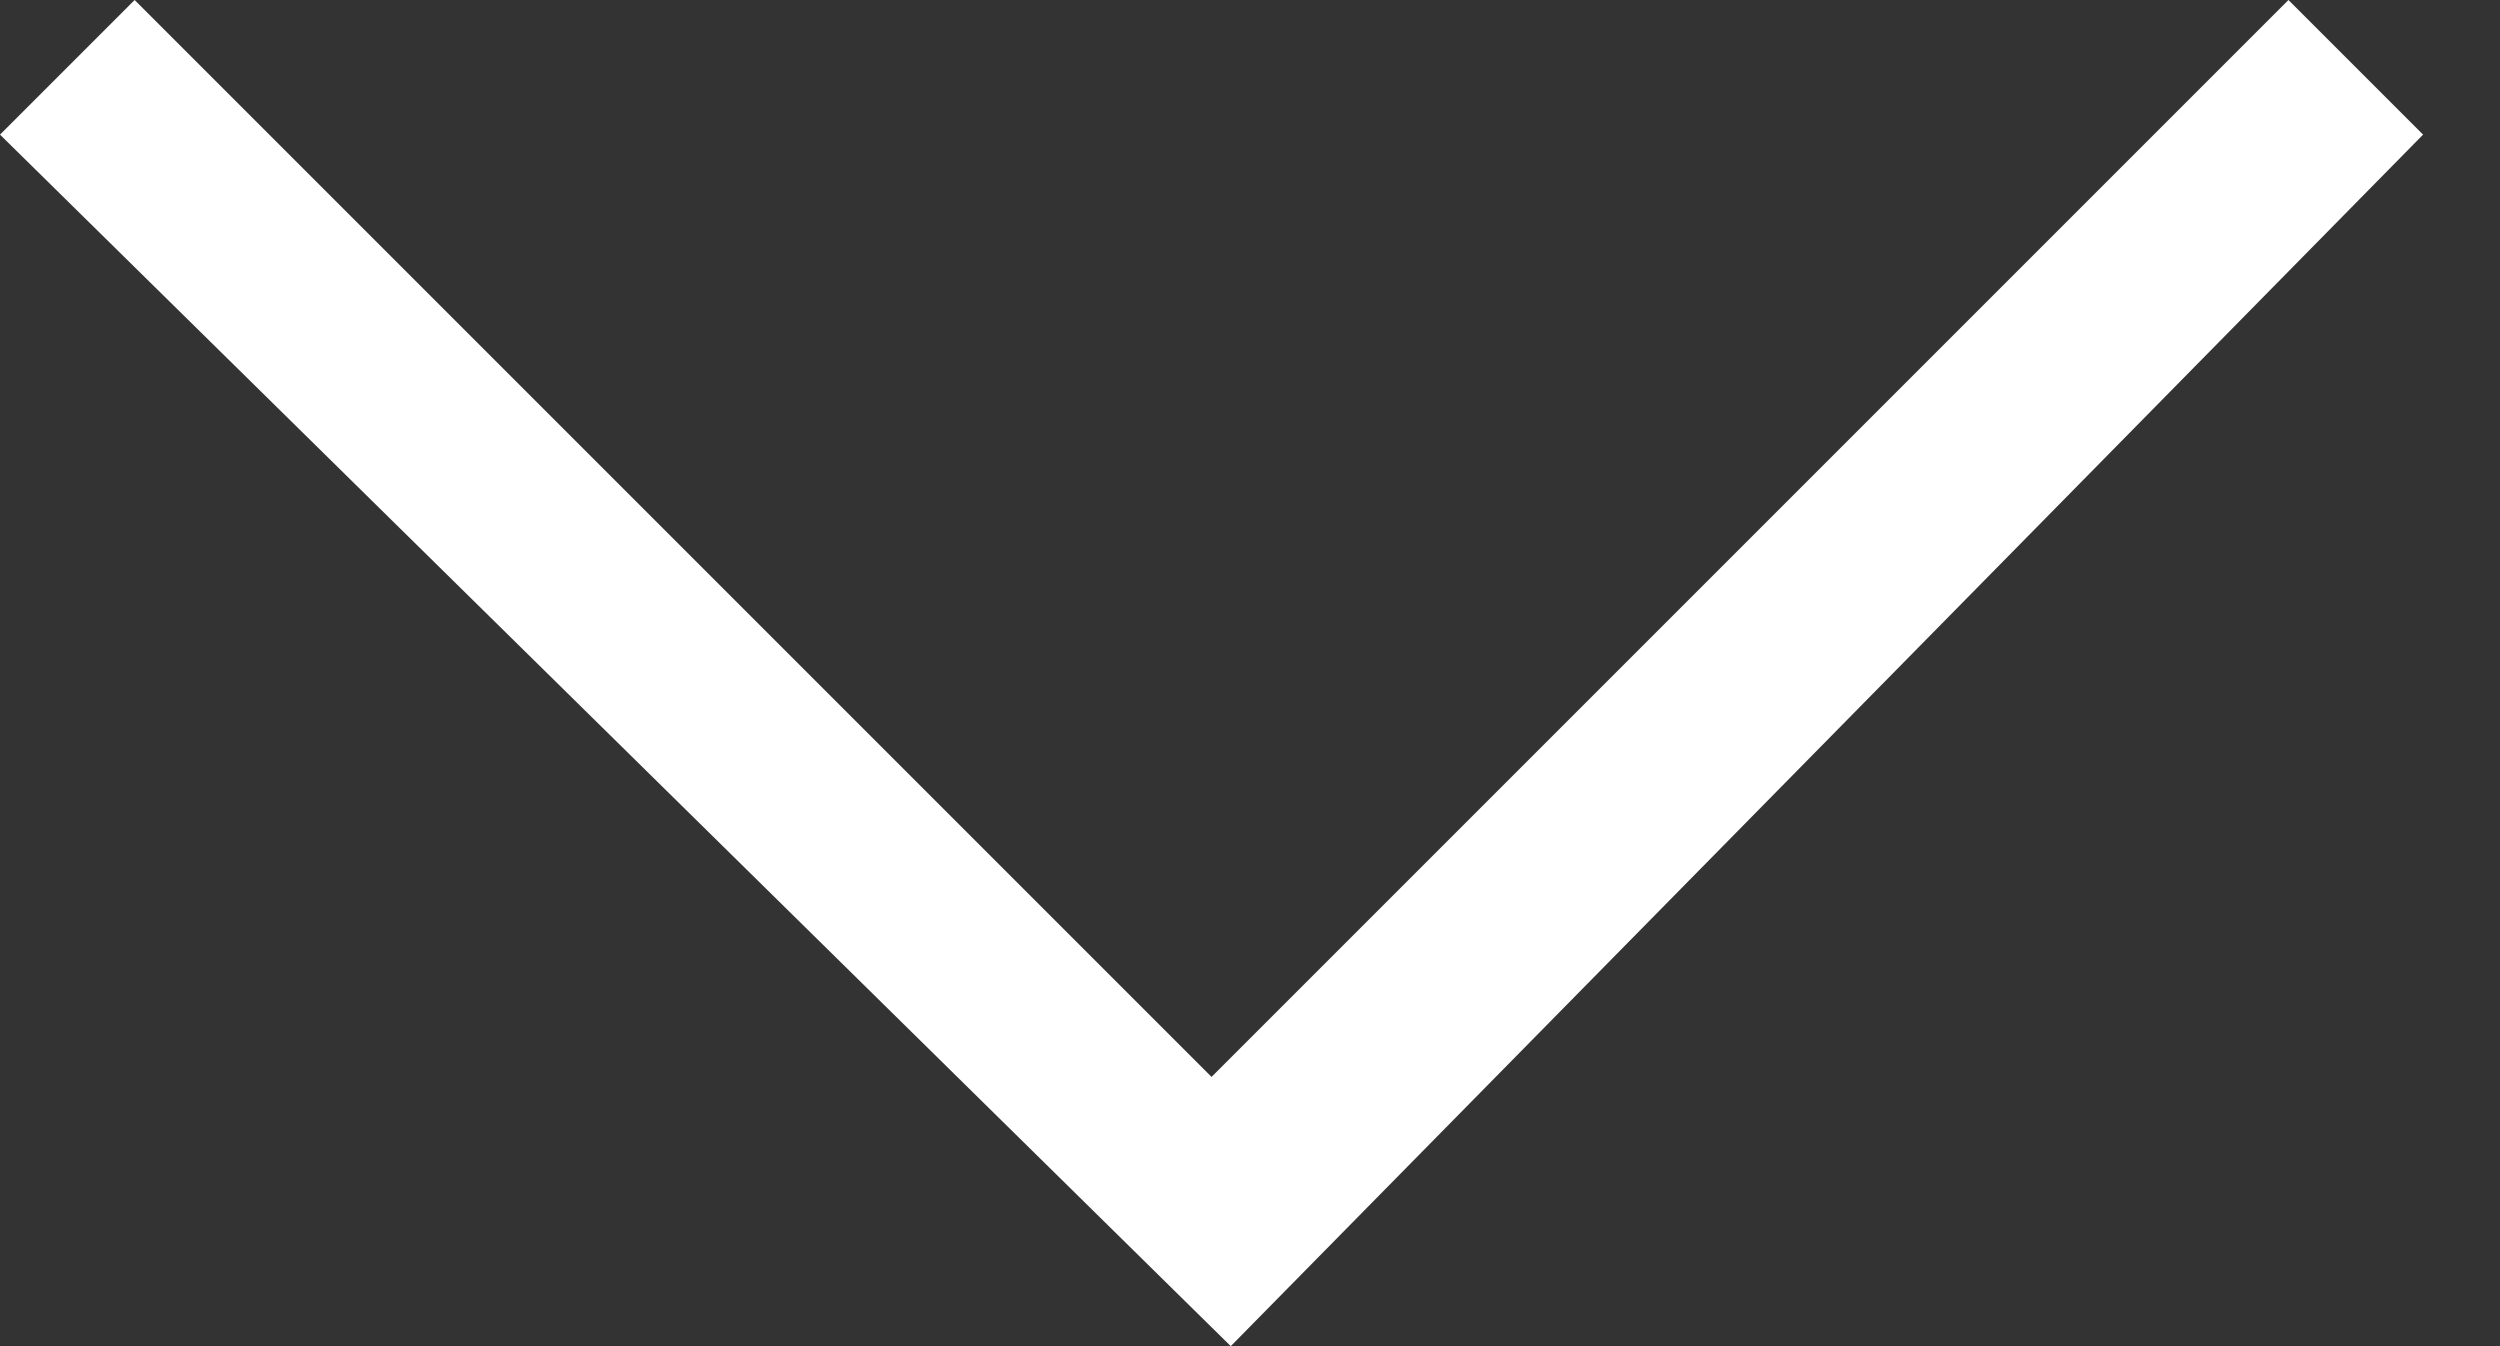 <svg width="13" height="7" viewBox="0 0 13 7" fill="none" xmlns="http://www.w3.org/2000/svg">
<rect x="0" y="0" width="13" height="7" fill="#333333" stroke="none"/>
<path d="M6.4 7L0 0.7L0.7 0L6.3 5.6L11.9 0L12.6 0.7L6.4 7Z" fill="white"/>
</svg>
